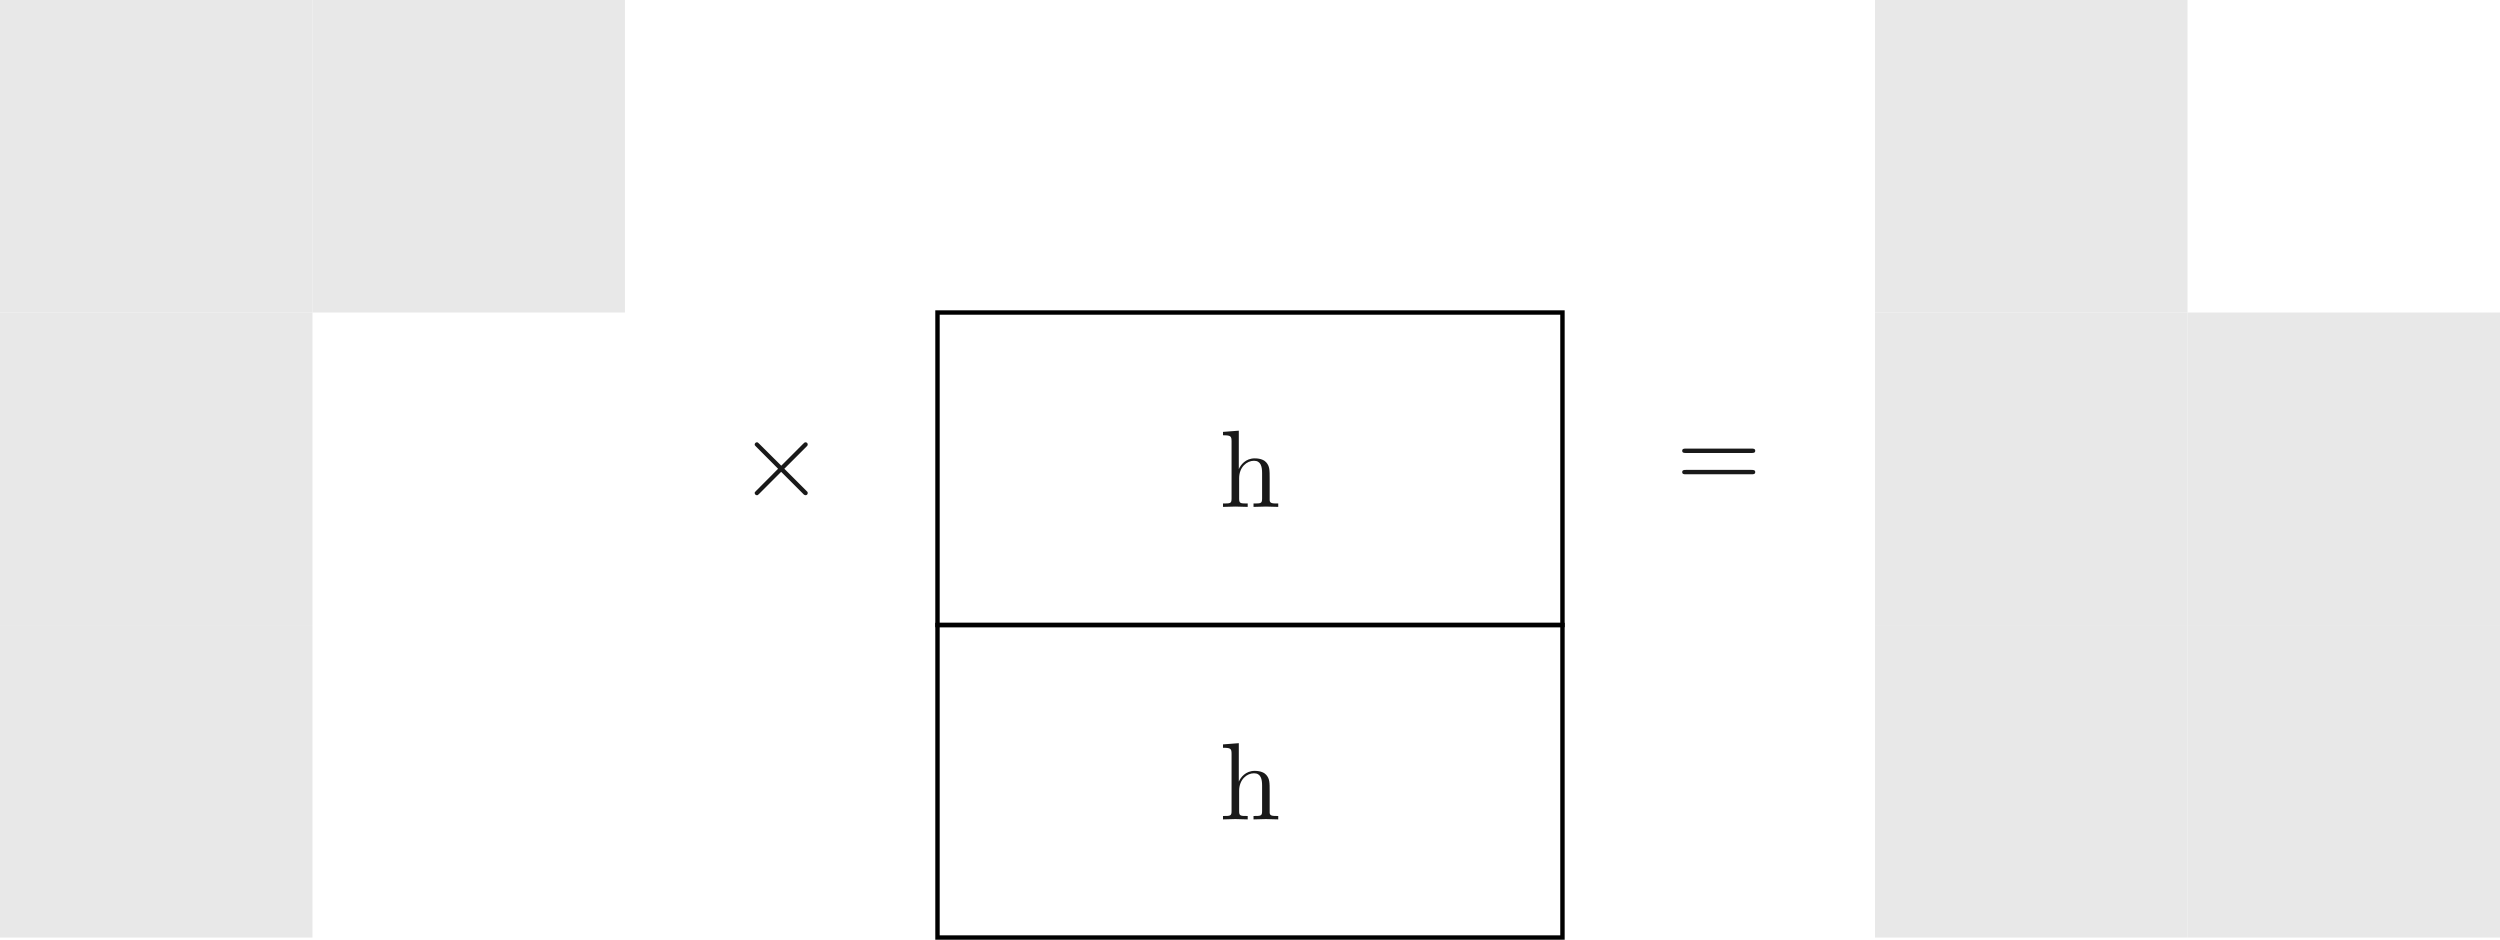 <ns0:svg xmlns:ns0="http://www.w3.org/2000/svg" xmlns:ns1="http://www.w3.org/1999/xlink" height="85.243pt" readme2tex:offset="0" version="1.1" viewBox="26.82 -61.043 226.773 85.243" width="226.773pt" xmlns:readme2tex="http://github.com/leegao/readme2tex/">
<ns0:defs>
<ns0:path d="M3.875 -2.77L1.883 -4.752C1.763 -4.872 1.743 -4.892 1.664 -4.892C1.564 -4.892 1.465 -4.802 1.465 -4.692C1.465 -4.623 1.484 -4.603 1.594 -4.493L3.587 -2.491L1.594 -0.488C1.484 -0.379 1.465 -0.359 1.465 -0.289C1.465 -0.179 1.564 -0.09 1.664 -0.09C1.743 -0.09 1.763 -0.11 1.883 -0.229L3.865 -2.212L5.928 -0.149C5.948 -0.139 6.017 -0.09 6.077 -0.09C6.197 -0.09 6.276 -0.179 6.276 -0.289C6.276 -0.309 6.276 -0.349 6.247 -0.399C6.237 -0.418 4.653 -1.983 4.154 -2.491L5.978 -4.314C6.027 -4.374 6.177 -4.503 6.227 -4.563C6.237 -4.583 6.276 -4.623 6.276 -4.692C6.276 -4.802 6.197 -4.892 6.077 -4.892C5.998 -4.892 5.958 -4.852 5.848 -4.742L3.875 -2.77Z" id="g0-2" />
<ns0:path d="M6.844 -3.258C6.994 -3.258 7.183 -3.258 7.183 -3.457S6.994 -3.656 6.854 -3.656H0.887C0.747 -3.656 0.558 -3.656 0.558 -3.457S0.747 -3.258 0.897 -3.258H6.844ZM6.854 -1.325C6.994 -1.325 7.183 -1.325 7.183 -1.524S6.994 -1.724 6.844 -1.724H0.897C0.747 -1.724 0.558 -1.724 0.558 -1.524S0.747 -1.325 0.887 -1.325H6.854Z" id="g1-61" />
<ns0:path d="M1.096 -0.757C1.096 -0.309 0.986 -0.309 0.319 -0.309V0C0.667 -0.01 1.176 -0.03 1.445 -0.03C1.704 -0.03 2.222 -0.01 2.56 0V-0.309C1.893 -0.309 1.783 -0.309 1.783 -0.757V-2.59C1.783 -3.626 2.491 -4.184 3.128 -4.184C3.756 -4.184 3.865 -3.646 3.865 -3.078V-0.757C3.865 -0.309 3.756 -0.309 3.088 -0.309V0C3.437 -0.01 3.945 -0.03 4.214 -0.03C4.473 -0.03 4.991 -0.01 5.33 0V-0.309C4.812 -0.309 4.563 -0.309 4.553 -0.608V-2.511C4.553 -3.367 4.553 -3.676 4.244 -4.035C4.105 -4.204 3.776 -4.403 3.198 -4.403C2.361 -4.403 1.923 -3.806 1.753 -3.427V-6.914L0.319 -6.804V-6.496C1.016 -6.496 1.096 -6.426 1.096 -5.938V-0.757Z" id="g1-104" />
</ns0:defs>
<ns0:g fill-opacity="0.9" id="page1">
<ns0:path d="M26.82 -61.043V-32.695H55.164V-61.043Z" fill="#e6e6e6" />
<ns0:path d="M55.164 -61.043V-32.695H83.512V-61.043Z" fill="#e6e6e6" />
<ns0:path d="M196.899 -61.043V-32.695H225.246V-61.043Z" fill="#e6e6e6" />
<ns0:path d="M26.82 -32.695V-4.348H55.164V-32.695Z" fill="#e6e6e6" />
<ns0:g transform="matrix(1 0 0 1 66.993 -40.029)">
<ns0:use x="26.819" y="23.998" ns1:href="#g0-2" />
</ns0:g>
<ns0:path d="M111.859 -32.695V-4.348H168.55V-32.695Z" fill="none" stroke="#000000" stroke-miterlimit="10.037" stroke-width="0.4" />
<ns0:g transform="matrix(1 0 0 1 110.619 -39.061)">
<ns0:use x="26.819" y="23.998" ns1:href="#g1-104" />
</ns0:g>
<ns0:g transform="matrix(1 0 0 1 152.034 -40.693)">
<ns0:use x="26.819" y="23.998" ns1:href="#g1-61" />
</ns0:g>
<ns0:path d="M196.899 -32.695V-4.348H225.246V-32.695Z" fill="#e6e6e6" />
<ns0:path d="M225.246 -32.695V-4.348H253.594V-32.695Z" fill="#e6e6e6" />
<ns0:path d="M26.82 -4.348V24H55.164V-4.348Z" fill="#e6e6e6" />
<ns0:path d="M111.859 -4.348V24H168.55V-4.348Z" fill="none" stroke="#000000" stroke-miterlimit="10.037" stroke-width="0.4" />
<ns0:g transform="matrix(1 0 0 1 110.619 -10.714)">
<ns0:use x="26.819" y="23.998" ns1:href="#g1-104" />
</ns0:g>
<ns0:path d="M196.899 -4.348V24H225.246V-4.348Z" fill="#e6e6e6" />
<ns0:path d="M225.246 -4.348V24H253.594V-4.348Z" fill="#e6e6e6" />
</ns0:g>
</ns0:svg>